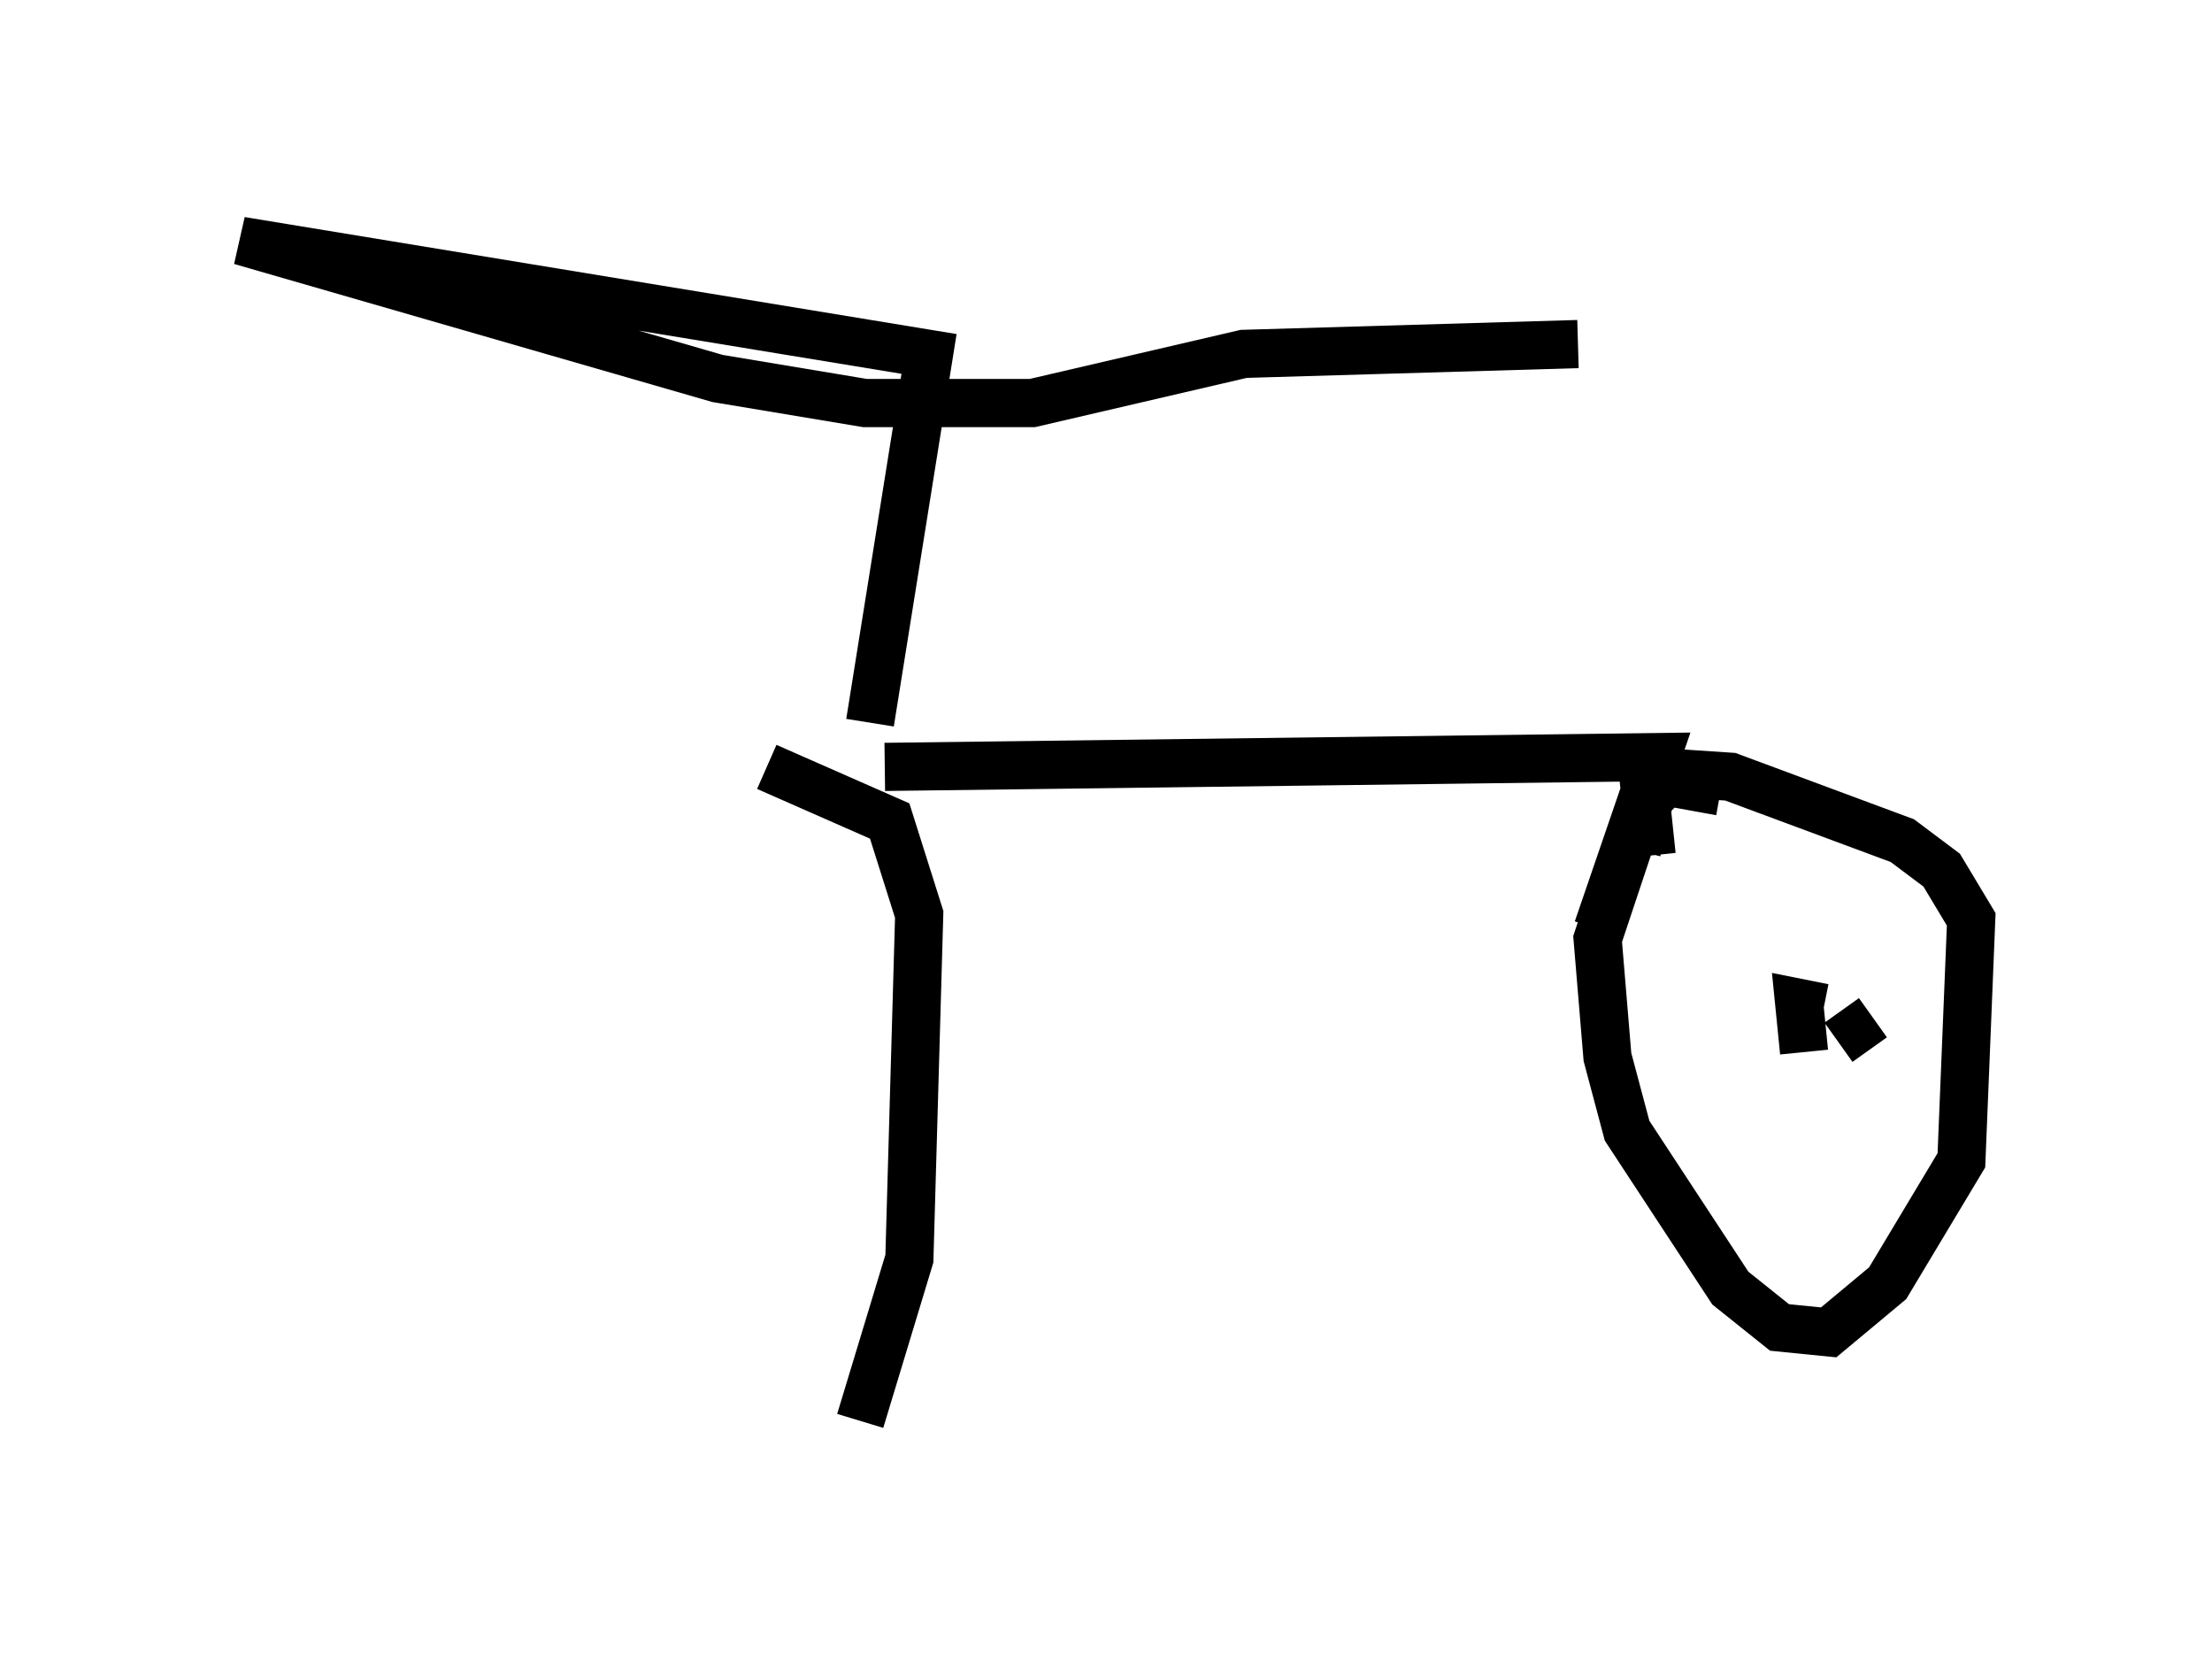 <?xml version="1.0" encoding="utf-8" ?>
<svg baseProfile="full" height="34.5" version="1.1" width="45.934" xmlns="http://www.w3.org/2000/svg" xmlns:ev="http://www.w3.org/2001/xml-events" xmlns:xlink="http://www.w3.org/1999/xlink"><defs /><rect fill="white" height="34.5" width="45.934" x="0" y="0" /><path d="M16.025, 16.229 m1.838, 13.271 l1.021, -3.369 0.204, -7.146 l-0.613, -1.94 -2.552, -1.123 m2.45, 0.0 l16.027, -0.204 -1.225, 3.573 m0.919, -3.471 l0.204, 1.94 m-16.231, -2.756 l1.225, -7.656 -14.292, -2.348 l9.902, 2.858 3.063, 0.51 l3.471, 0.0 4.39, -1.021 l6.942, -0.204 m2.96, 9.29 l-1.123, -0.204 -0.51, 0.51 l-0.919, 2.756 0.204, 2.45 l0.408, 1.531 2.144, 3.267 l1.021, 0.817 1.021, 0.102 l1.225, -1.021 1.531, -2.552 l0.204, -5.002 -0.613, -1.021 l-0.817, -0.613 -3.573, -1.327 l-1.531, -0.102 -0.408, 1.633 m3.879, 3.267 l-0.51, -0.102 0.102, 1.021 m0.715, -0.204 l0.715, -0.51 " fill="none" stroke="black" stroke-width="1" /></svg>